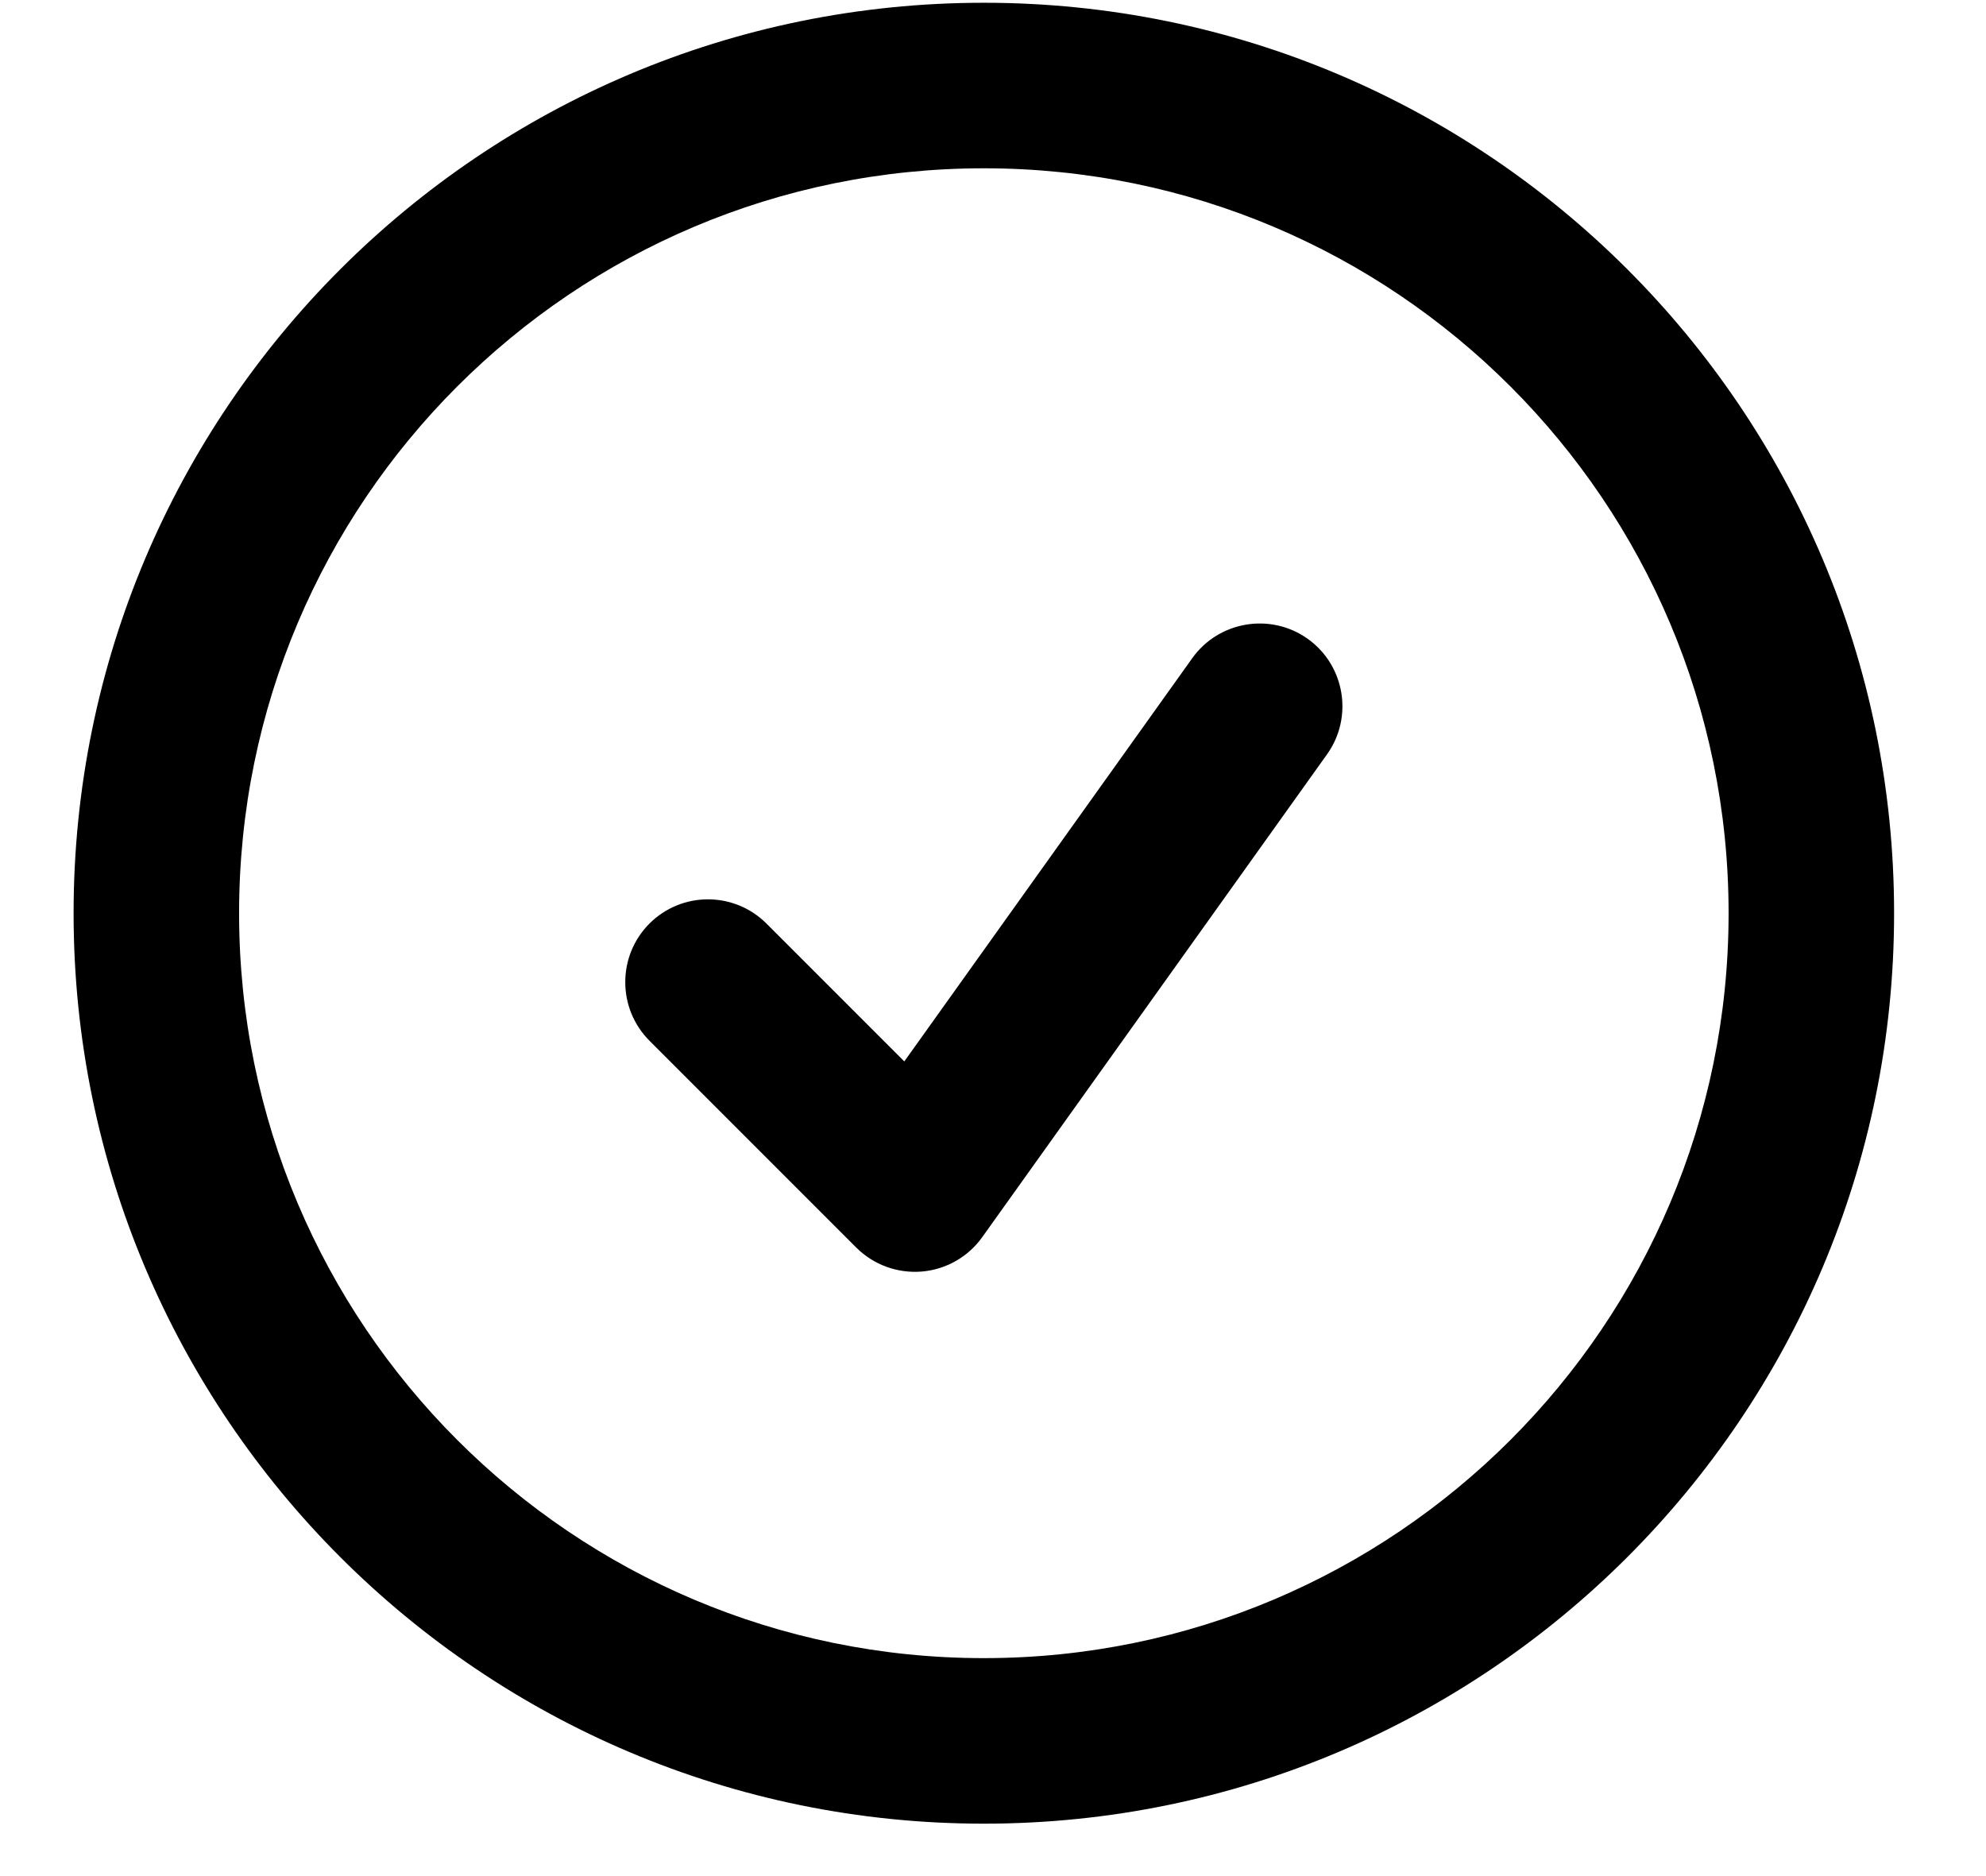 <svg width="18" height="17" viewBox="0 0 18 17" fill="none" xmlns="http://www.w3.org/2000/svg">
<path fill-rule="evenodd" clip-rule="evenodd" d="M8.917 1.525C5.189 1.525 2.167 4.547 2.167 8.275C2.167 12.003 5.189 15.025 8.917 15.025C12.645 15.025 15.667 12.003 15.667 8.275C15.667 4.547 12.645 1.525 8.917 1.525ZM0.667 8.275C0.667 3.718 4.36 0.025 8.917 0.025C13.473 0.025 17.167 3.718 17.167 8.275C17.167 12.831 13.473 16.525 8.917 16.525C4.36 16.525 0.667 12.831 0.667 8.275ZM11.853 5.789C12.19 6.03 12.268 6.499 12.027 6.836L8.902 11.211C8.774 11.39 8.573 11.504 8.354 11.522C8.134 11.54 7.917 11.461 7.761 11.305L5.886 9.43C5.594 9.137 5.594 8.662 5.886 8.369C6.179 8.076 6.654 8.076 6.947 8.369L8.196 9.618L10.806 5.964C11.047 5.627 11.516 5.549 11.853 5.789Z" fill="currentColor"/>
</svg>
